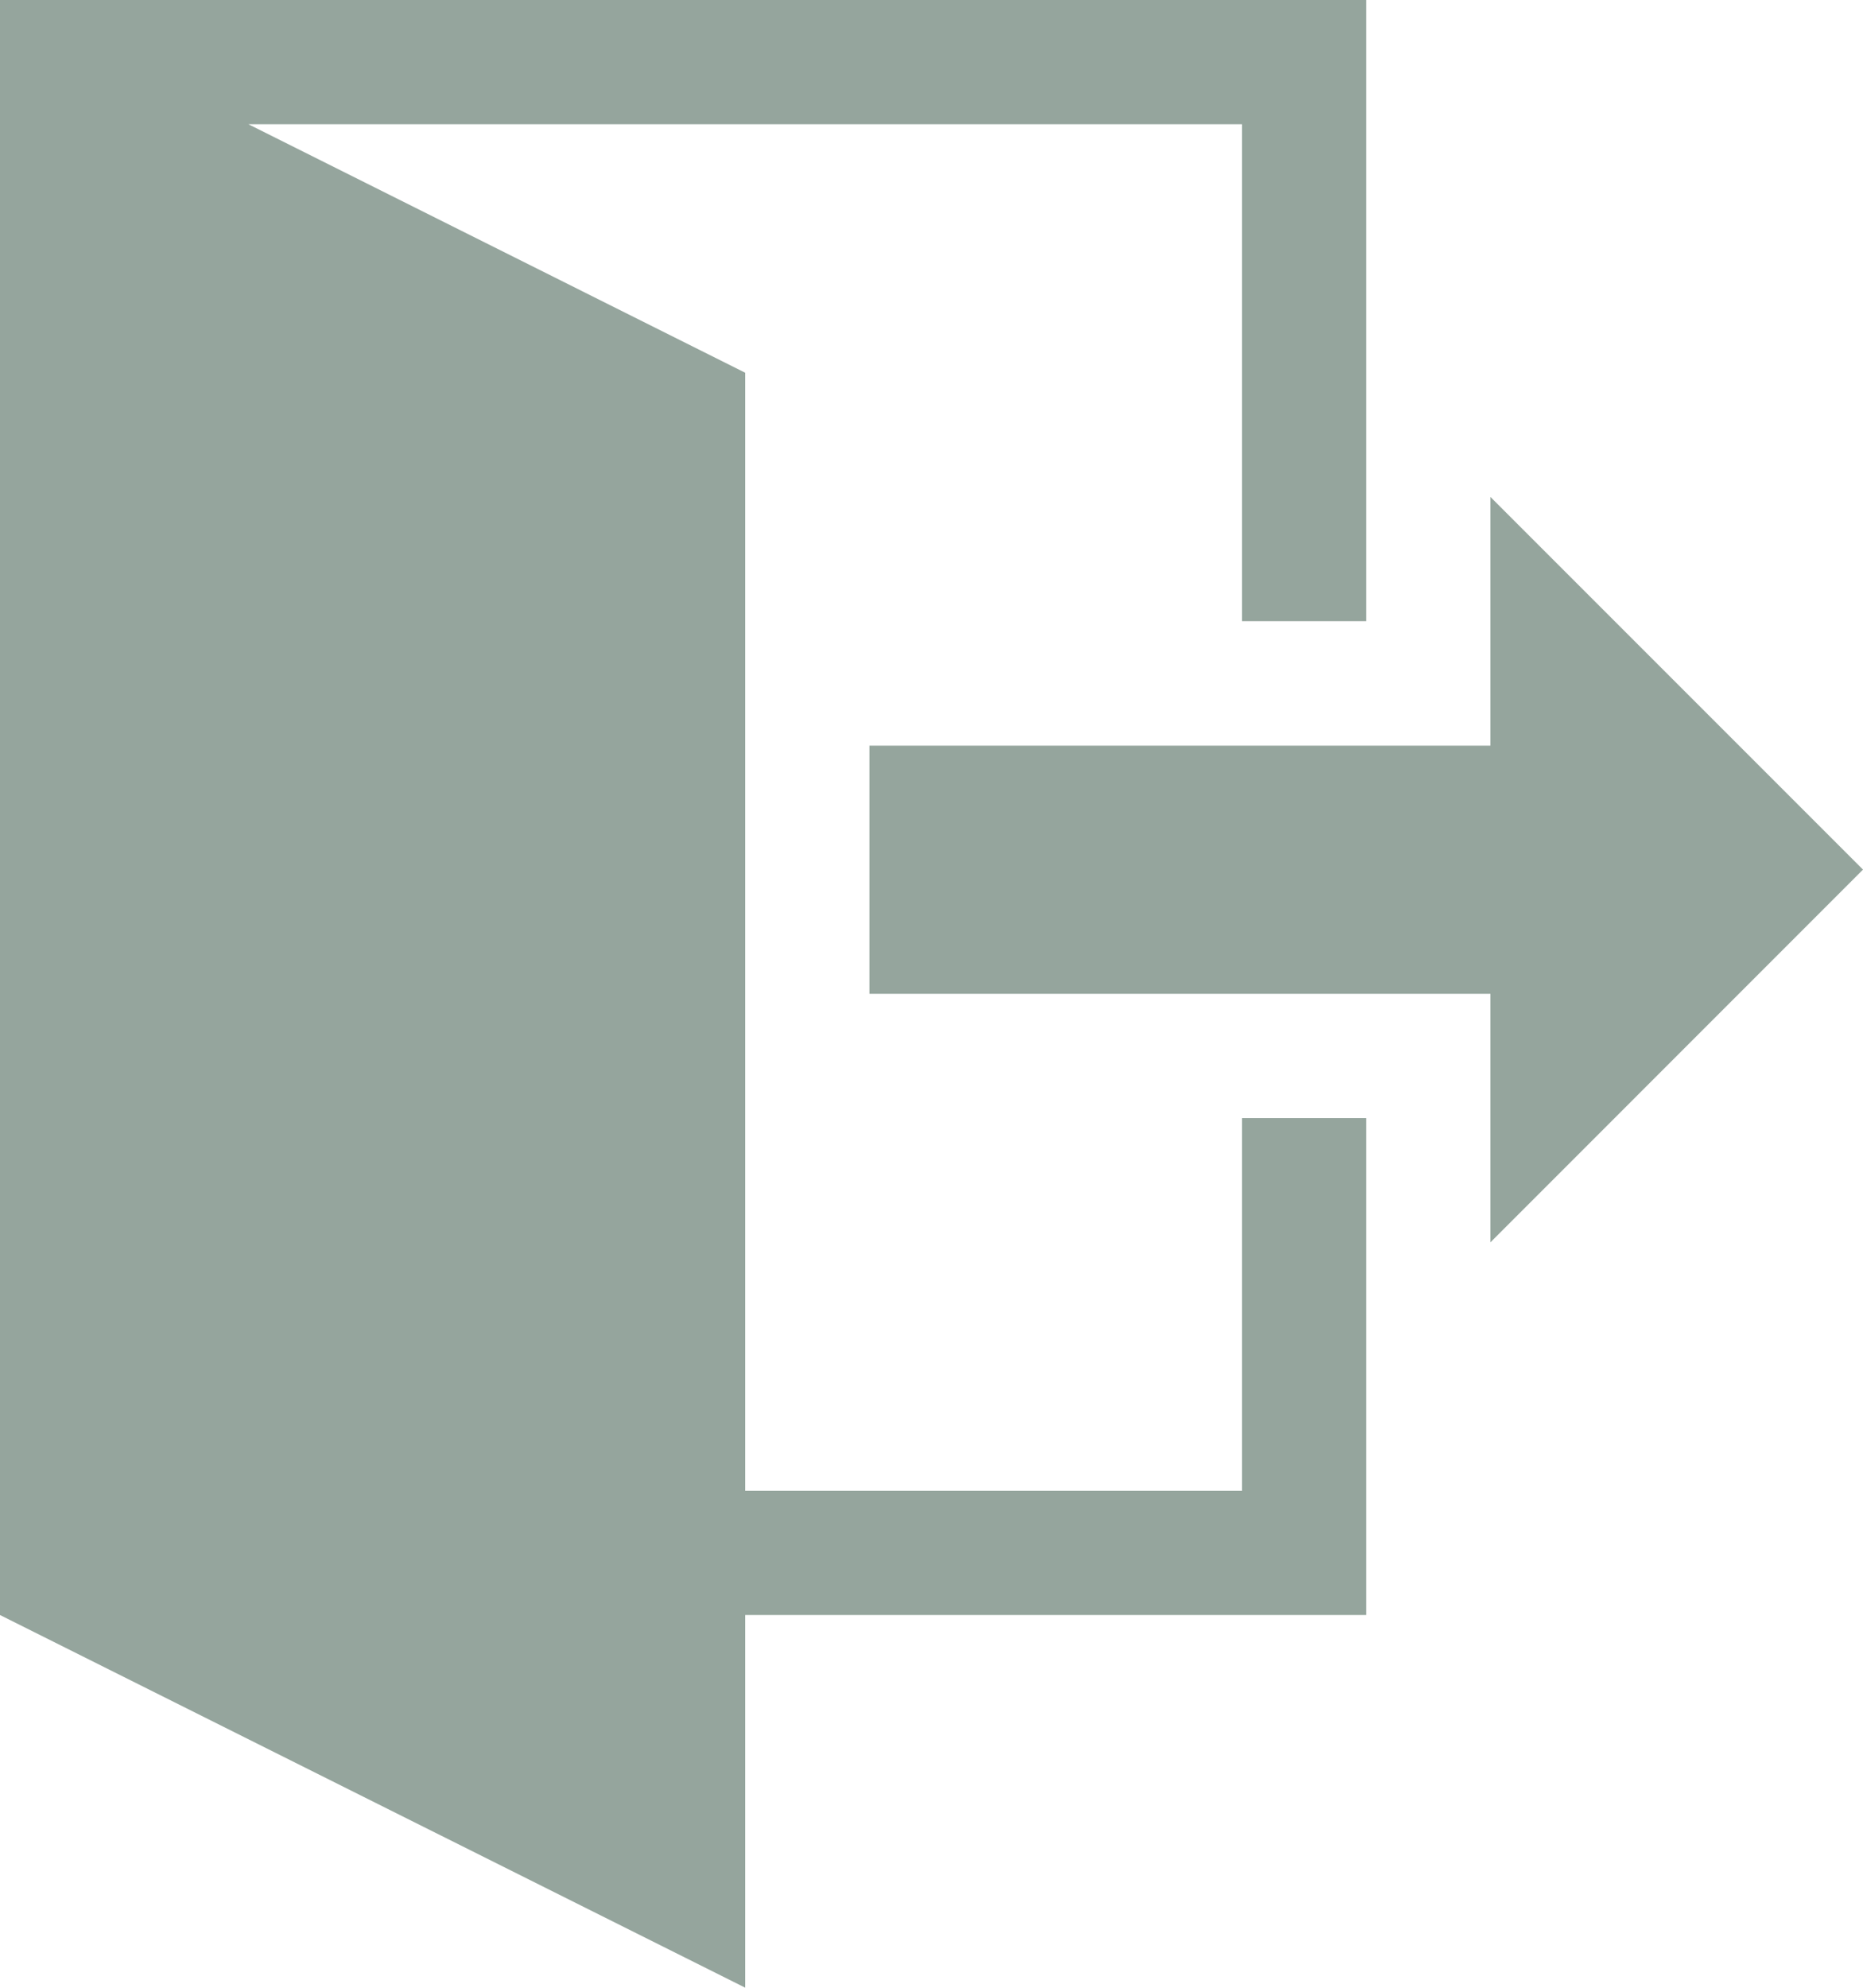 <svg xmlns="http://www.w3.org/2000/svg" width="25.707" height="27.421" viewBox="0 0 25.707 27.421"><path d="M22.851,18.852V15.424H14.282V12h8.569V8.569l5.141,5.141Zm-1.714-1.714v6.855H12.568v5.141L2.285,23.993V1.714H21.137v8.569H19.423V3.428H5.713l6.855,3.428V22.279h6.855V17.138Z" transform="translate(-2.285 -1.714)" fill="#95a59d"/></svg>